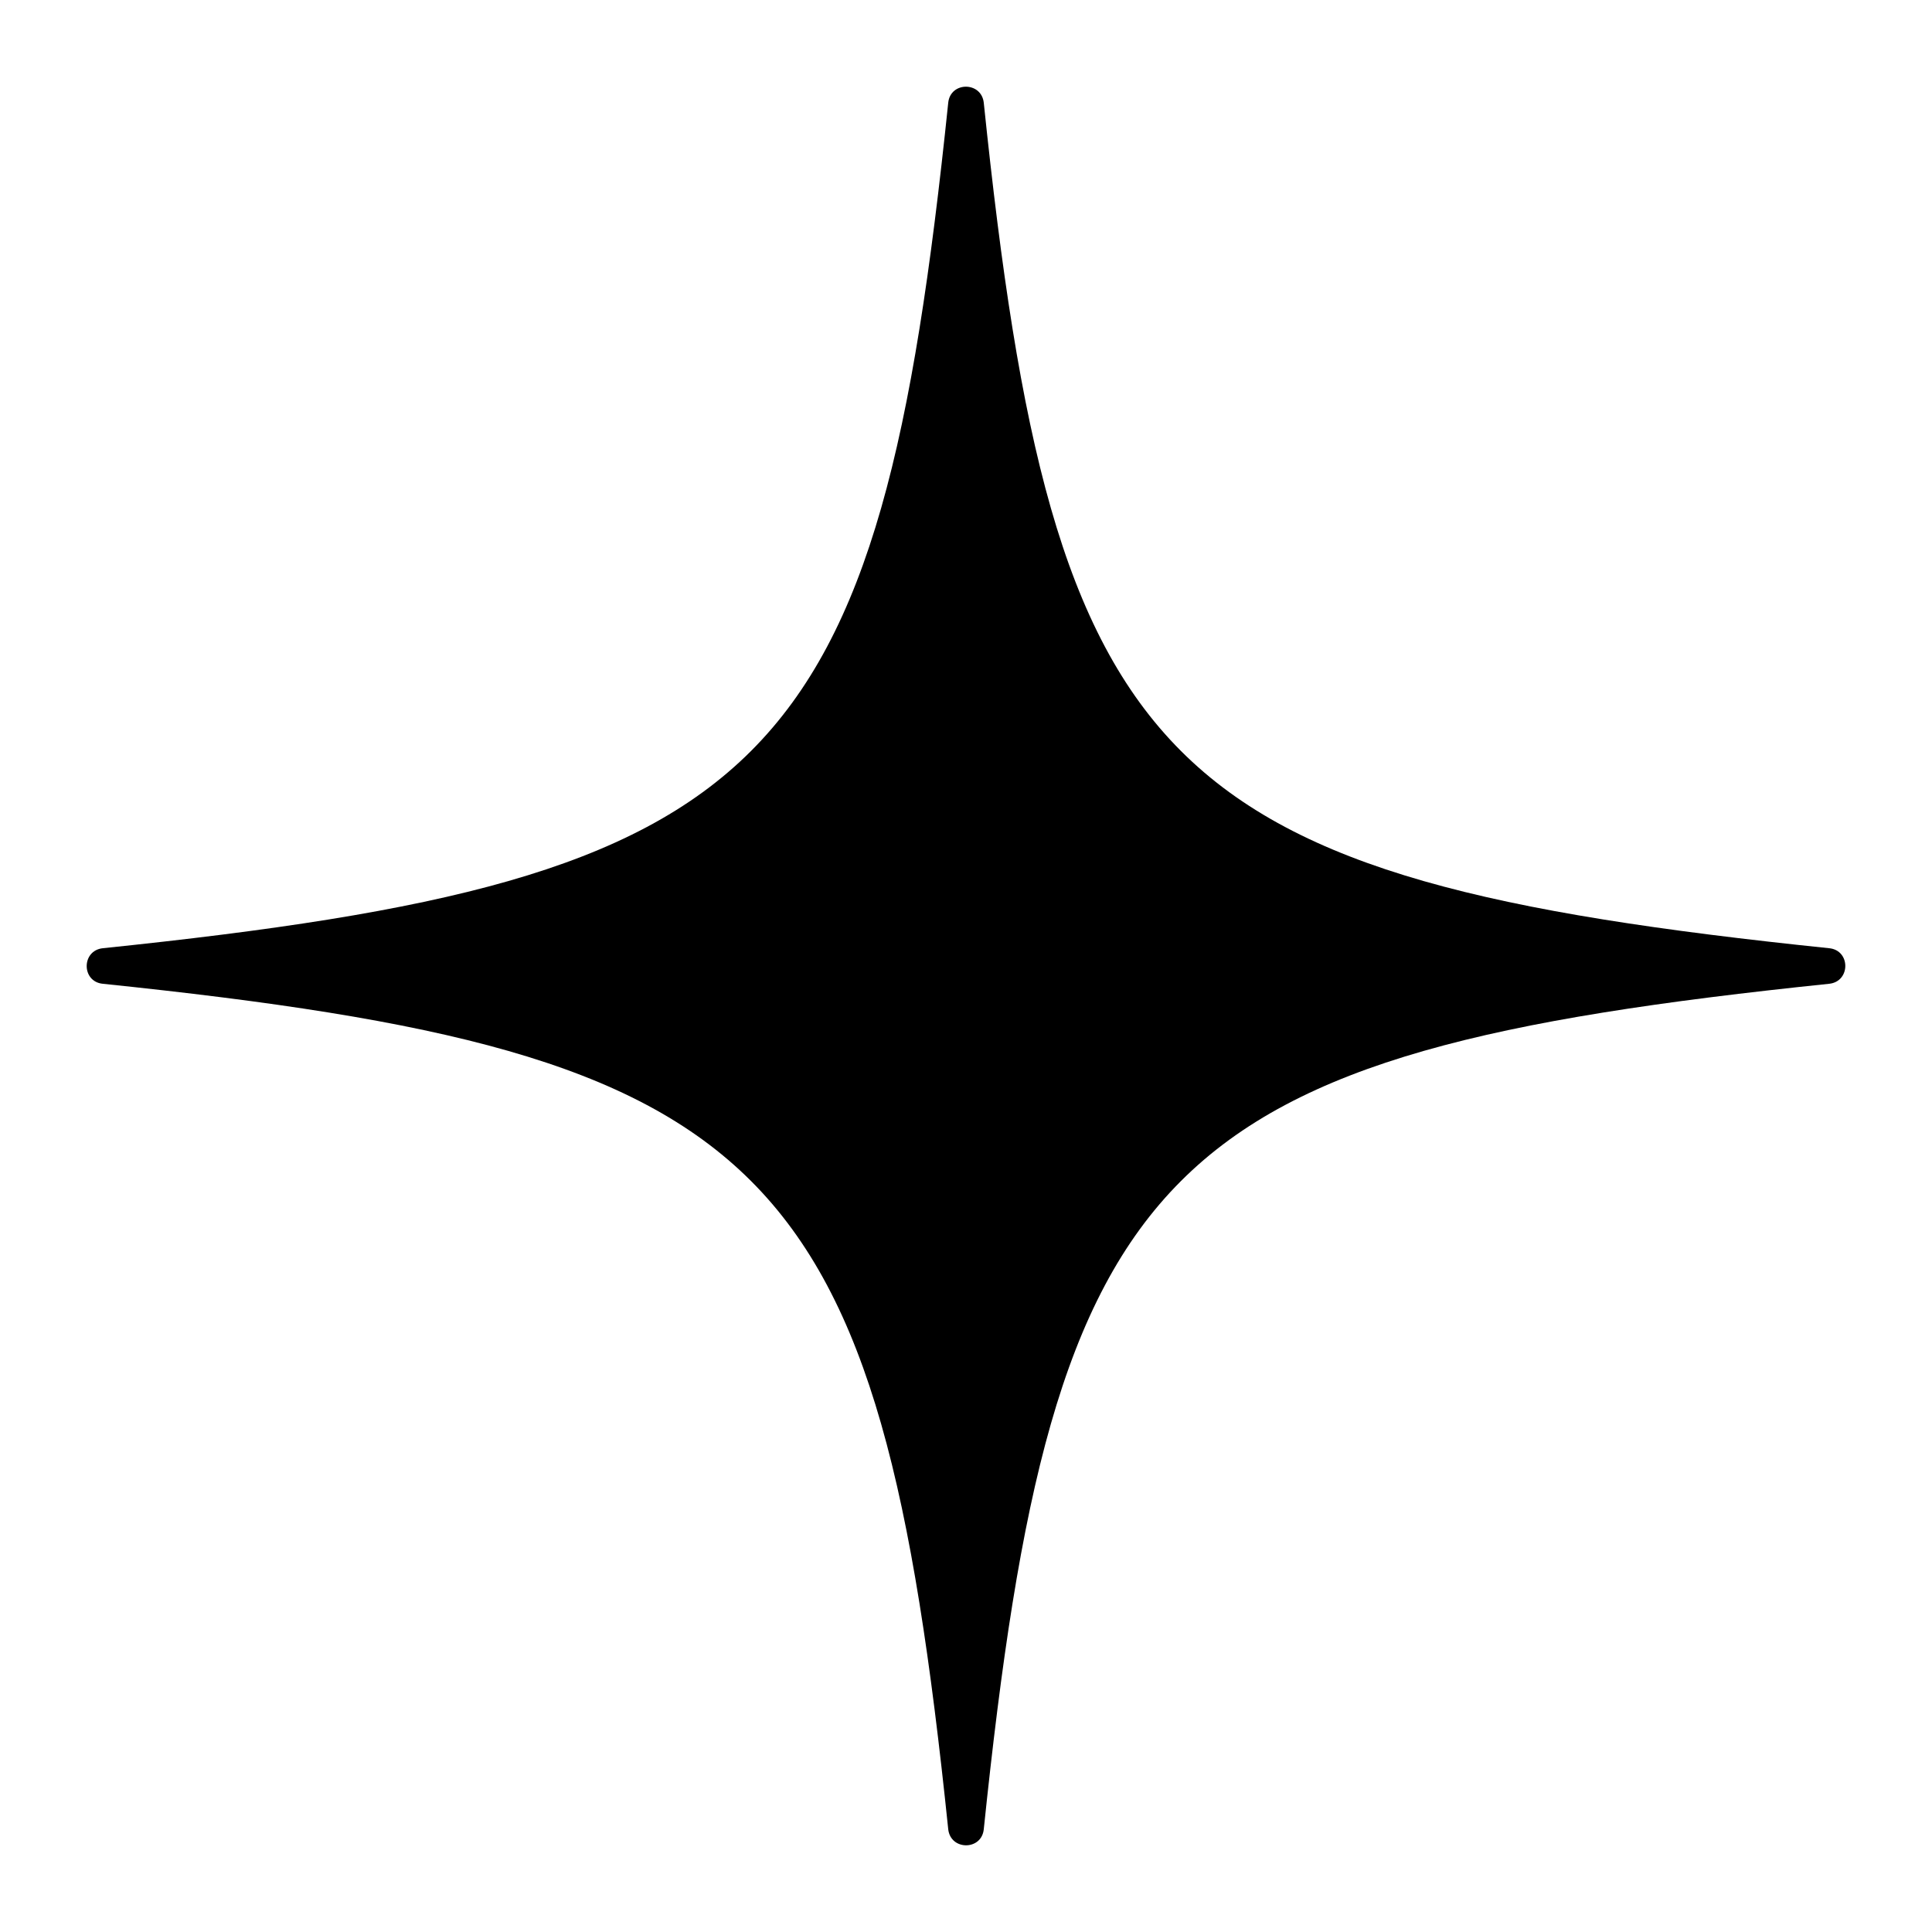 <?xml version="1.0" encoding="UTF-8"?>
<svg id="Layer_1" data-name="Layer 1" xmlns="http://www.w3.org/2000/svg" viewBox="0 0 100 100">
  <defs>
    <style>
      .cls-1 {
        stroke-width: 0px;
      }
    </style>
  </defs>
  <path class="cls-1" d="m94.68,50.92c-34.73,3.6-40.16,9.04-43.76,43.76-.11,1.11-1.72,1.11-1.84,0-3.6-34.73-9.04-40.16-43.76-43.76-1.11-.11-1.11-1.72,0-1.84,34.73-3.6,40.16-9.04,43.76-43.76.11-1.11,1.72-1.11,1.84,0,3.6,34.73,9.04,40.16,43.76,43.76,1.11.11,1.11,1.72,0,1.84Z"/>
</svg>